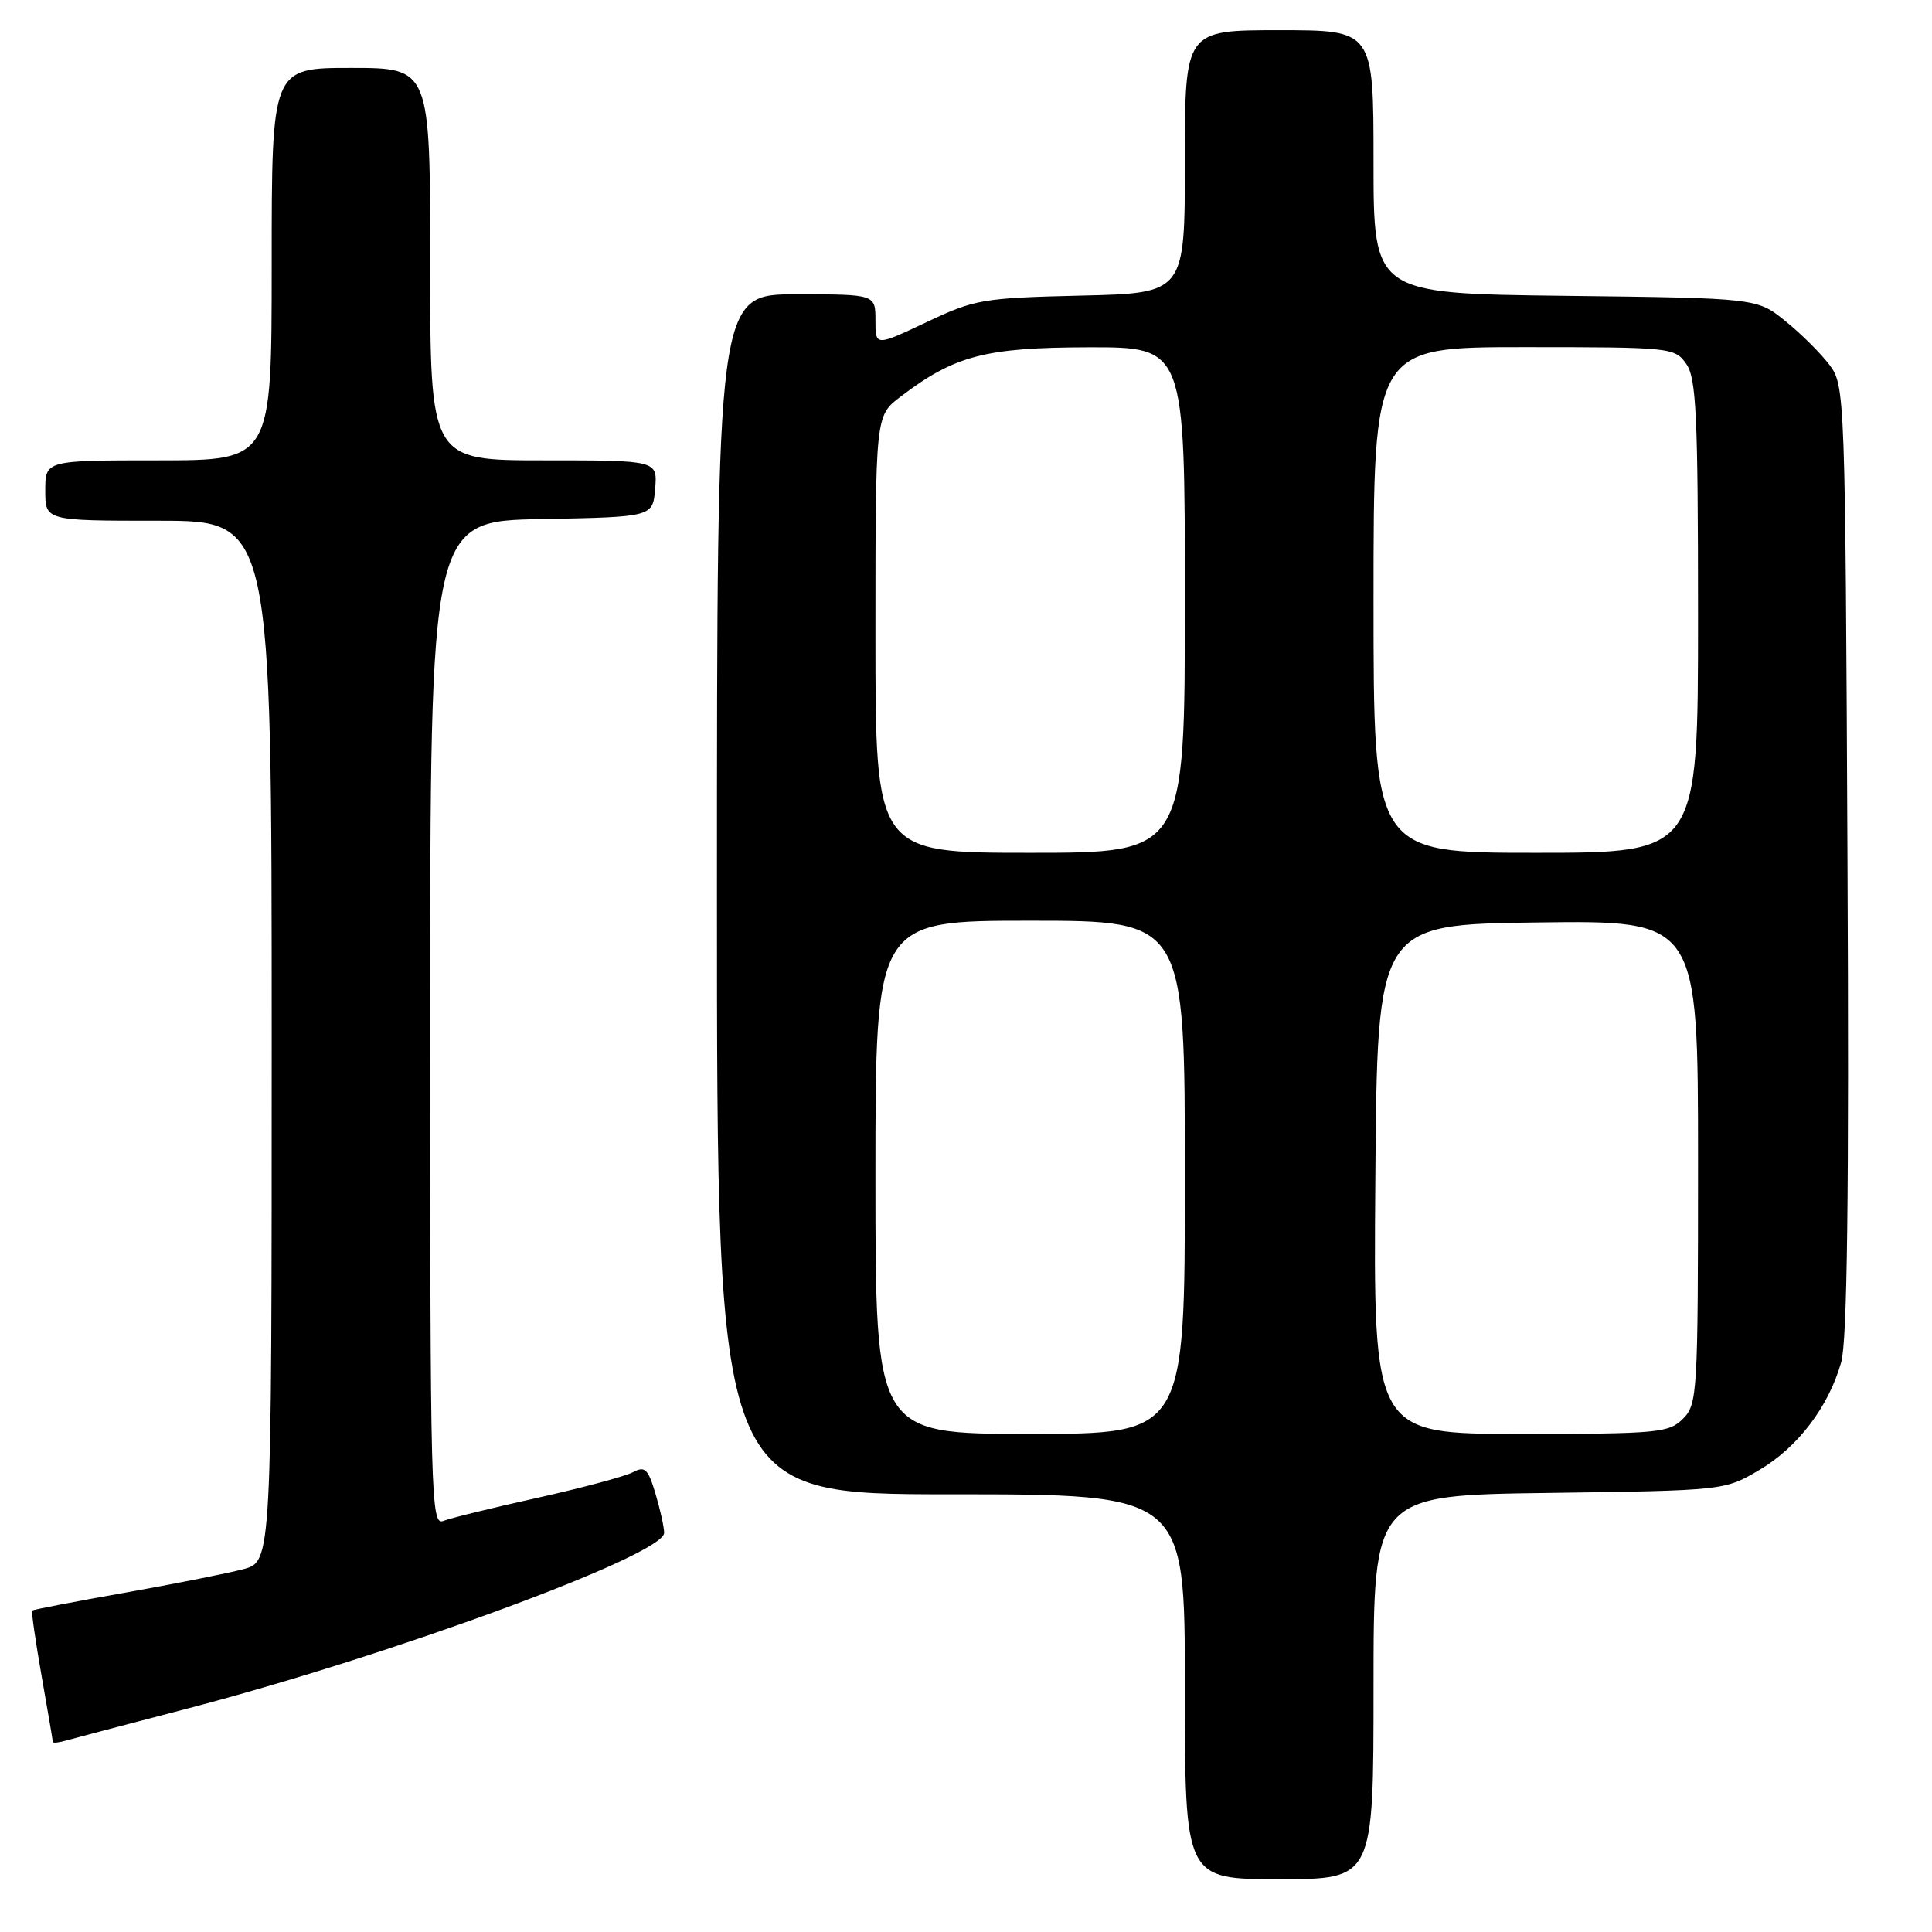 <?xml version="1.0" encoding="UTF-8" standalone="no"?>
<!DOCTYPE svg PUBLIC "-//W3C//DTD SVG 1.1//EN" "http://www.w3.org/Graphics/SVG/1.1/DTD/svg11.dtd" >
<svg xmlns="http://www.w3.org/2000/svg" xmlns:xlink="http://www.w3.org/1999/xlink" version="1.1" viewBox="0 0 256 256">
 <g >
 <path fill="currentColor"
d=" M 182.00 223.57 C 182.00 198.13 182.00 198.13 205.25 197.82 C 228.42 197.50 228.52 197.49 233.07 194.81 C 238.21 191.79 242.29 186.44 243.97 180.50 C 244.77 177.66 245.02 158.35 244.80 113.82 C 244.51 52.29 244.46 51.09 242.44 48.38 C 241.30 46.86 238.67 44.24 236.59 42.56 C 232.82 39.50 232.82 39.50 207.41 39.20 C 182.00 38.90 182.00 38.90 182.00 21.45 C 182.00 4.00 182.00 4.00 169.50 4.00 C 157.00 4.00 157.00 4.00 157.00 21.42 C 157.00 38.85 157.00 38.85 143.25 39.17 C 130.19 39.48 129.16 39.66 122.75 42.70 C 116.00 45.89 116.00 45.89 116.00 42.45 C 116.00 39.00 116.00 39.00 105.50 39.00 C 95.00 39.00 95.00 39.00 95.00 118.50 C 95.00 198.00 95.00 198.00 126.00 198.00 C 157.00 198.00 157.00 198.00 157.00 223.50 C 157.00 249.00 157.00 249.00 169.50 249.00 C 182.00 249.00 182.00 249.00 182.00 223.57 Z  M 24.50 226.48 C 51.75 219.39 87.99 206.05 88.00 203.12 C 88.00 202.35 87.48 200.01 86.85 197.91 C 85.87 194.62 85.45 194.22 83.86 195.08 C 82.84 195.62 77.17 197.14 71.26 198.46 C 65.34 199.77 59.71 201.15 58.75 201.53 C 57.09 202.18 57.00 198.64 57.00 135.63 C 57.00 69.05 57.00 69.05 71.75 68.78 C 86.50 68.50 86.50 68.50 86.81 64.75 C 87.12 61.00 87.12 61.00 72.06 61.00 C 57.00 61.00 57.00 61.00 57.00 35.00 C 57.00 9.00 57.00 9.00 46.50 9.00 C 36.00 9.00 36.00 9.00 36.00 35.00 C 36.00 61.00 36.00 61.00 21.00 61.00 C 6.00 61.00 6.00 61.00 6.00 65.00 C 6.00 69.00 6.00 69.00 21.00 69.00 C 36.00 69.00 36.00 69.00 36.00 137.96 C 36.00 206.92 36.00 206.92 32.25 207.92 C 30.19 208.47 23.10 209.88 16.50 211.05 C 9.90 212.22 4.39 213.28 4.26 213.41 C 4.14 213.53 4.70 217.43 5.51 222.07 C 6.33 226.71 7.00 230.64 7.00 230.82 C 7.00 230.99 7.79 230.91 8.75 230.63 C 9.71 230.36 16.80 228.49 24.50 226.48 Z  M 116.00 156.00 C 116.00 122.00 116.00 122.00 136.50 122.00 C 157.00 122.00 157.00 122.00 157.00 156.00 C 157.00 190.00 157.00 190.00 136.50 190.00 C 116.00 190.00 116.00 190.00 116.00 156.00 Z  M 182.24 156.25 C 182.50 122.50 182.50 122.50 203.75 122.23 C 225.00 121.96 225.00 121.96 225.00 153.98 C 225.00 184.67 224.92 186.08 223.00 188.00 C 221.14 189.86 219.67 190.00 201.49 190.00 C 181.97 190.00 181.97 190.00 182.24 156.25 Z  M 116.00 84.05 C 116.00 55.10 116.00 55.10 119.28 52.60 C 126.47 47.11 130.53 46.05 144.25 46.02 C 157.00 46.00 157.00 46.00 157.00 79.50 C 157.00 113.00 157.00 113.00 136.50 113.00 C 116.00 113.00 116.00 113.00 116.00 84.05 Z  M 182.00 79.50 C 182.00 46.00 182.00 46.00 201.94 46.00 C 221.42 46.00 221.92 46.05 223.44 48.22 C 224.77 50.12 225.00 55.03 225.00 81.72 C 225.00 113.00 225.00 113.00 203.50 113.00 C 182.00 113.00 182.00 113.00 182.00 79.50 Z "/>
</g>
</svg>